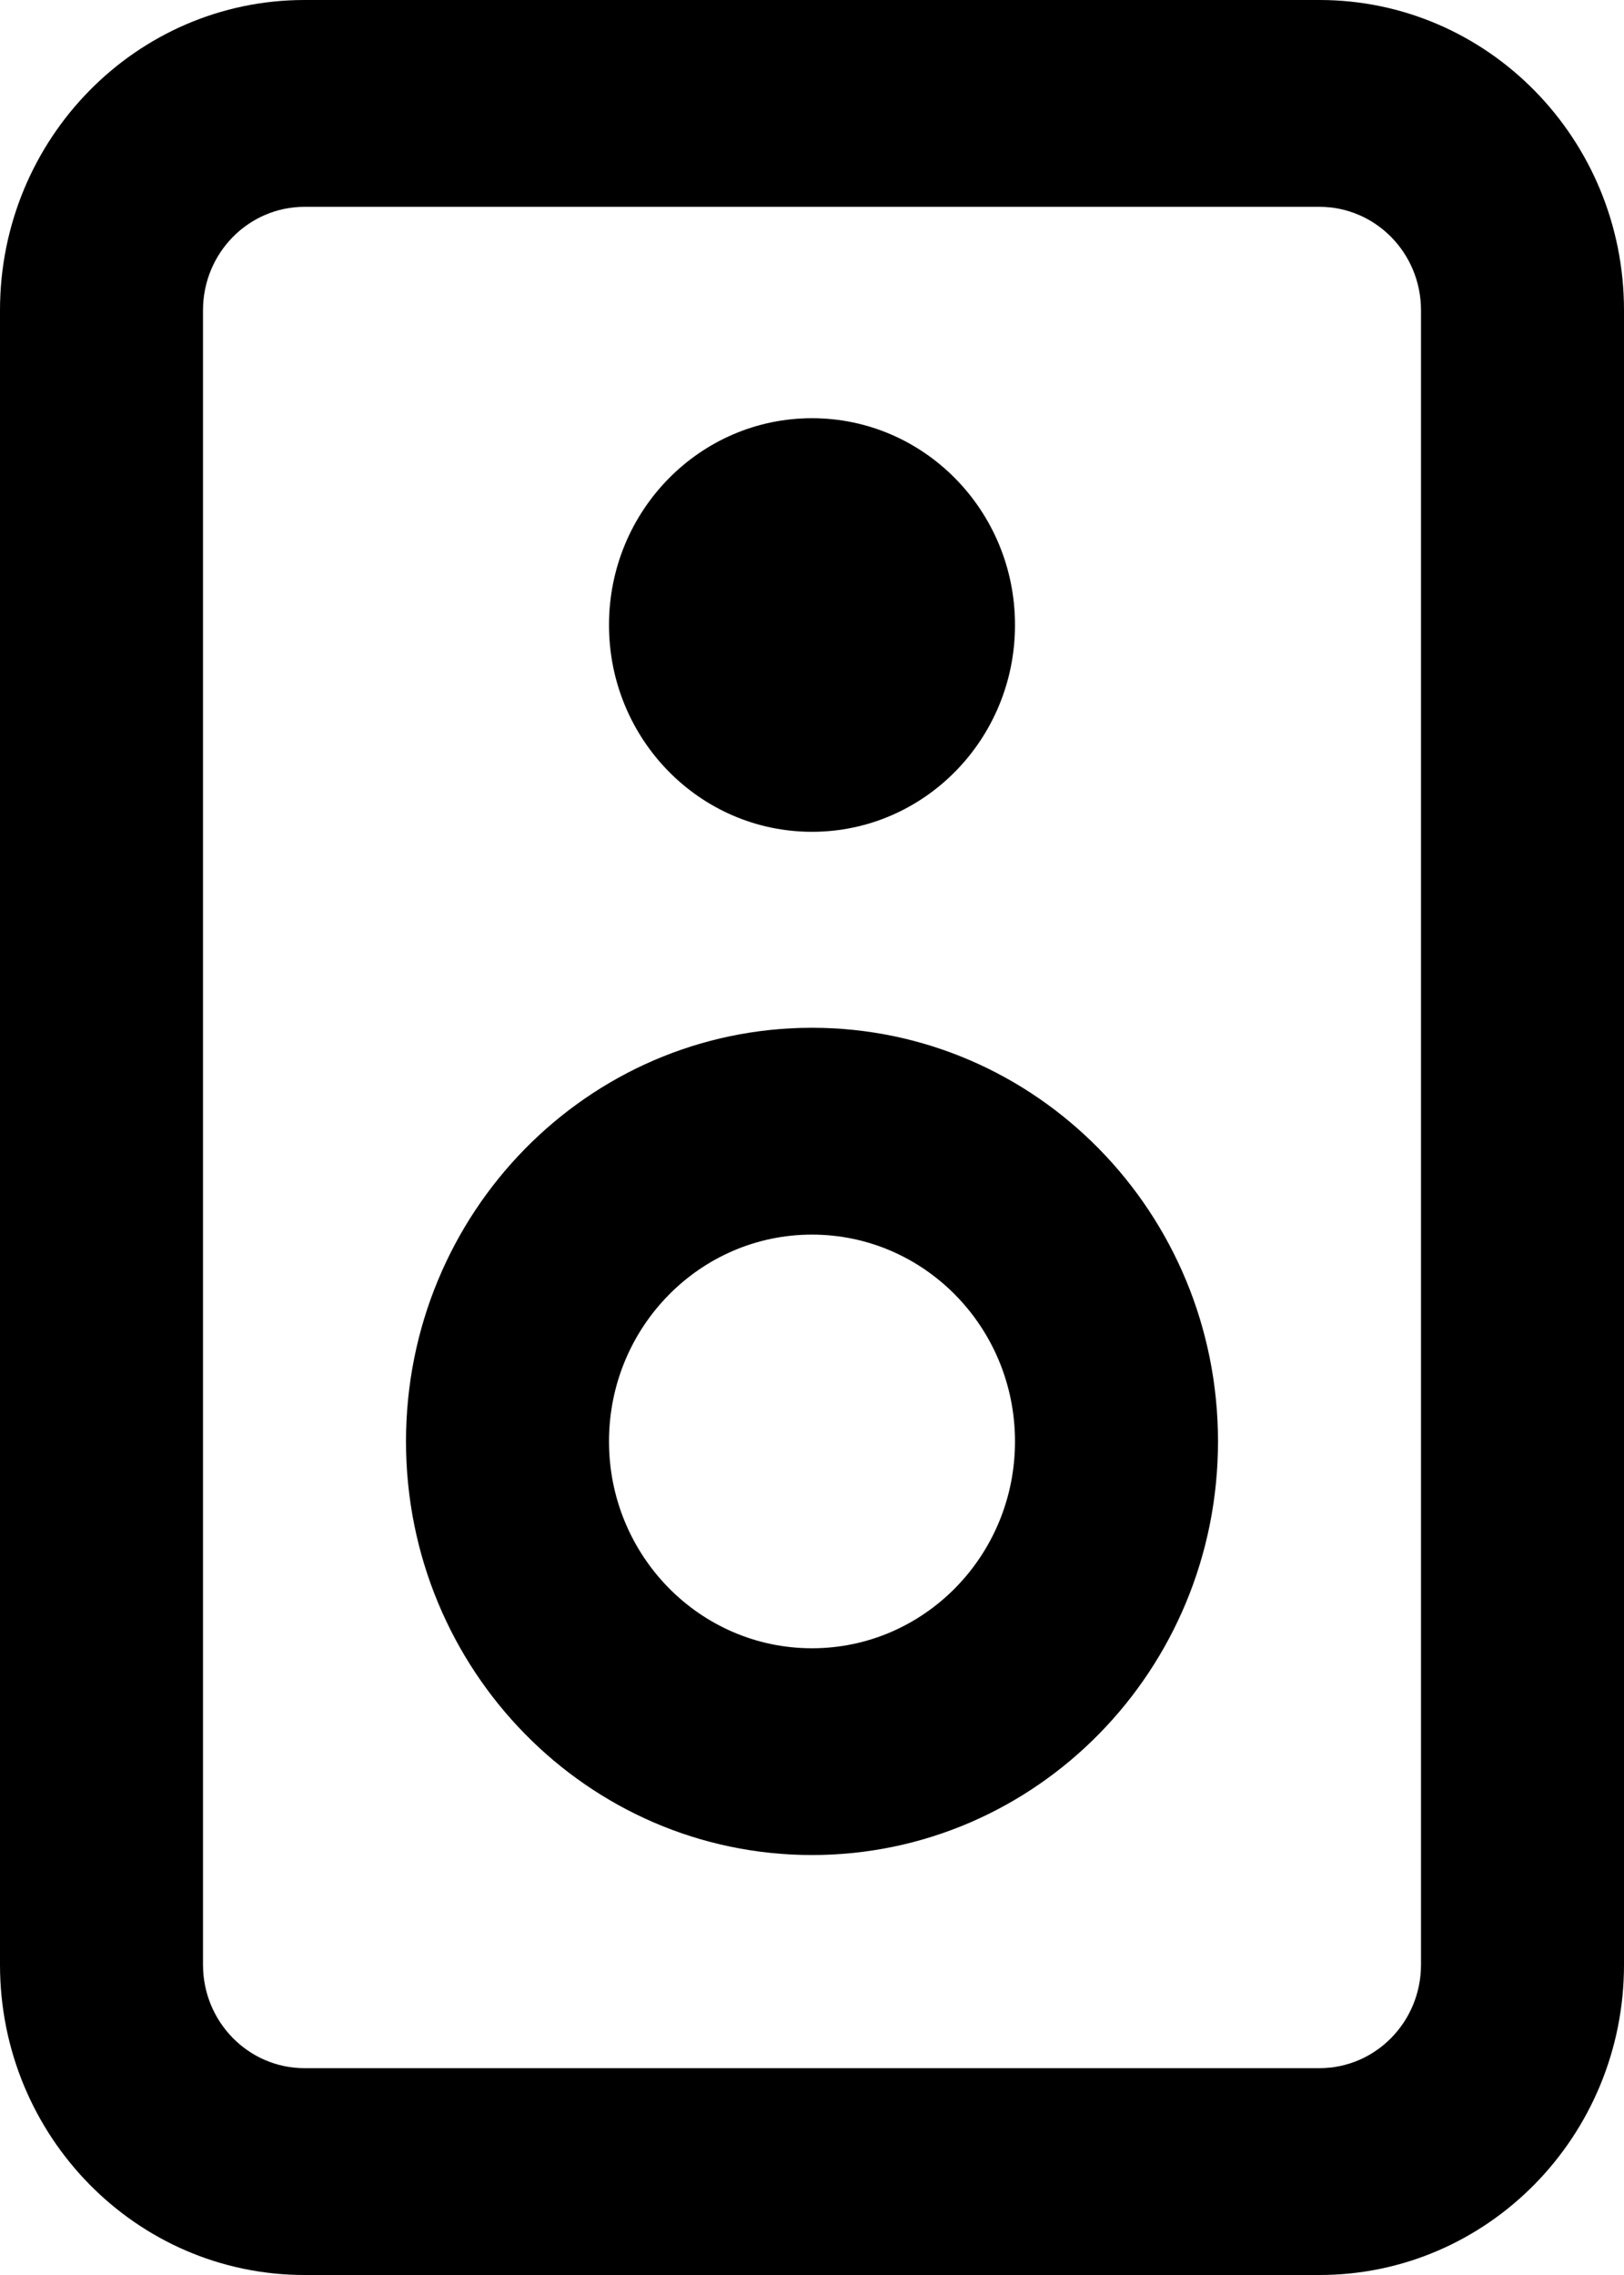 <svg width="25" height="35" viewBox="0 0 25 35" fill="none" xmlns="http://www.w3.org/2000/svg">
<path fill-rule="evenodd" clip-rule="evenodd" d="M12.5 28.539C15.952 28.539 18.75 25.69 18.75 22.176C18.75 18.661 15.952 15.812 12.5 15.812C9.048 15.812 6.25 18.661 6.25 22.176C6.25 25.69 9.048 28.539 12.5 28.539ZM12.5 25.358C14.226 25.358 15.625 23.933 15.625 22.176C15.625 20.419 14.226 18.994 12.5 18.994C10.774 18.994 9.375 20.419 9.375 22.176C9.375 23.933 10.774 25.358 12.5 25.358Z" fill="black"/>
<path d="M12.5 12.797C14.226 12.797 15.625 11.373 15.625 9.615C15.625 7.858 14.226 6.434 12.5 6.434C10.774 6.434 9.375 7.858 9.375 9.615C9.375 11.373 10.774 12.797 12.5 12.797Z" fill="black"/>
<path fill-rule="evenodd" clip-rule="evenodd" d="M4.688 0C2.099 0 0 2.137 0 4.773V30.227C0 32.863 2.099 35 4.688 35H20.312C22.901 35 25 32.863 25 30.227V4.773C25 2.137 22.901 0 20.312 0H4.688ZM20.312 3.182H4.688C3.825 3.182 3.125 3.894 3.125 4.773V30.227C3.125 31.106 3.825 31.818 4.688 31.818H20.312C21.175 31.818 21.875 31.106 21.875 30.227V4.773C21.875 3.894 21.175 3.182 20.312 3.182Z" fill="black"/>
</svg>
